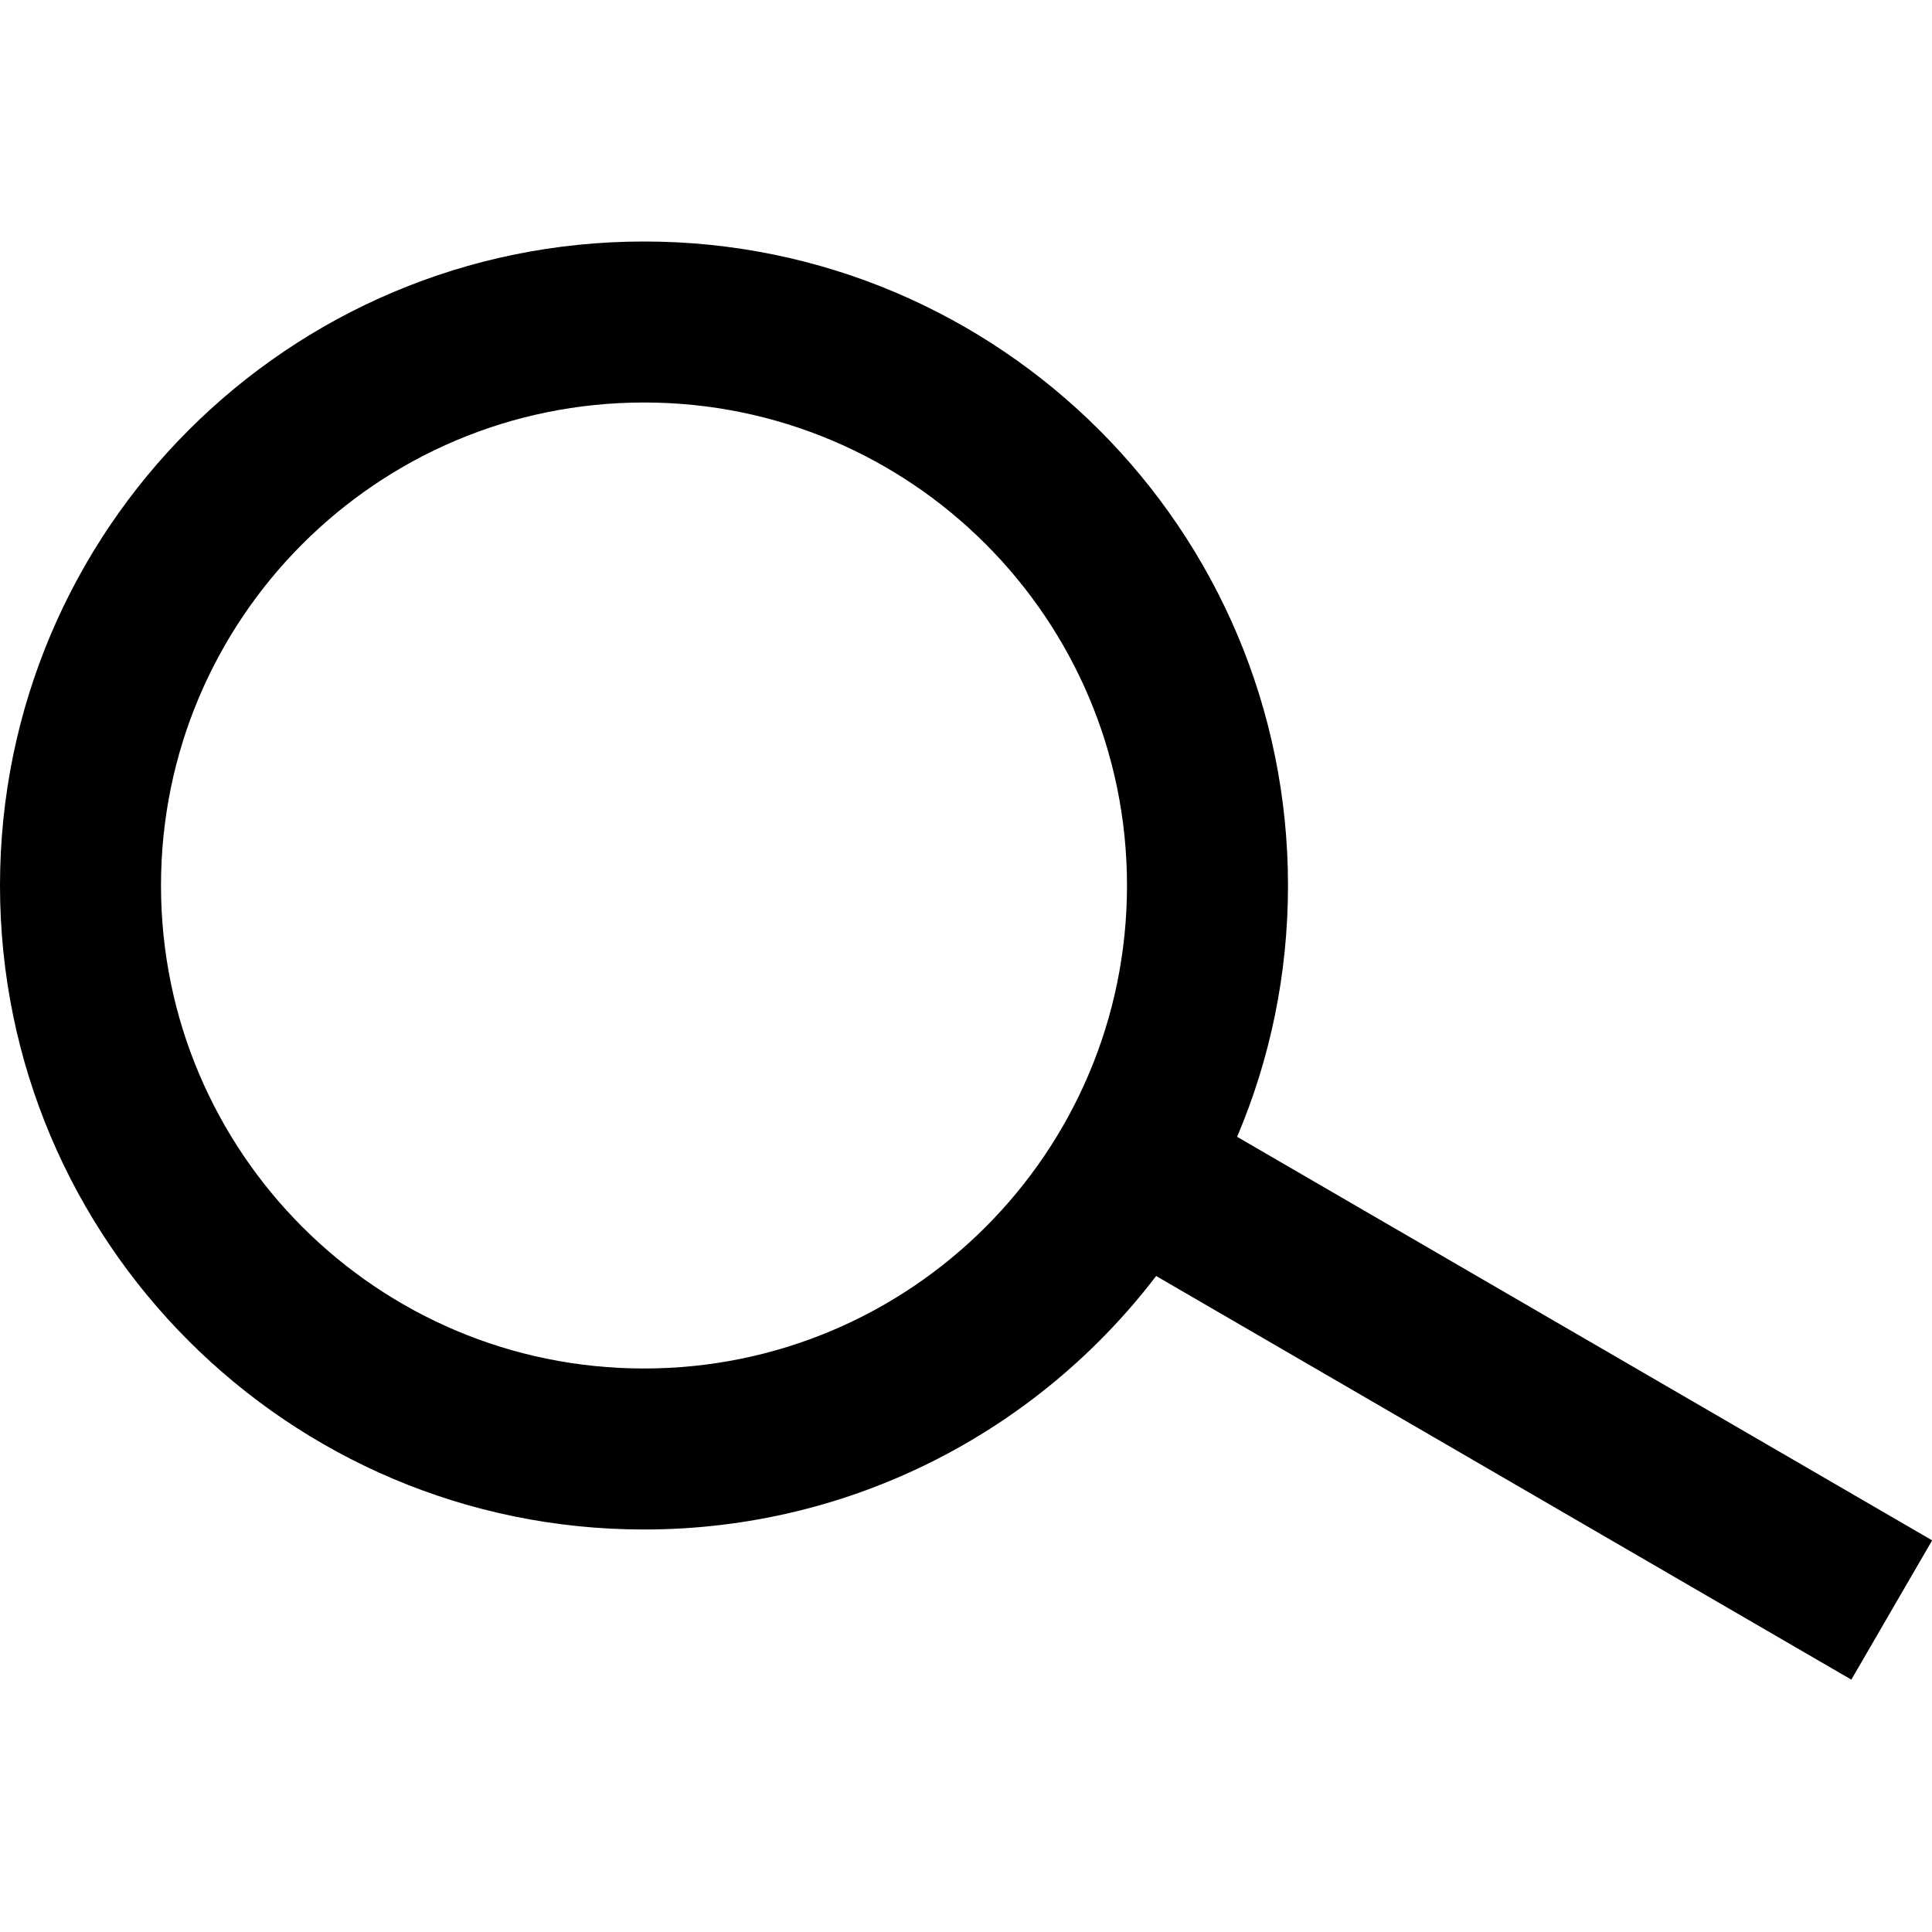 <svg width="24" height="24" viewBox="0 0 24 24" fill="currentColor" xmlns="http://www.w3.org/2000/svg"
     class="search-icon">
    <path fill-rule="evenodd" clip-rule="evenodd"
          d="M14 11C14 14.314 11.314 17 8 17C4.686 17 2 14.314 2 11C2 7.686 4.686 5 8 5C11.314 5 14 7.686 14 11ZM14.362 15.851C12.901 17.765 10.595 19 8 19C3.582 19 0 15.418 0 11C0 6.582 3.582 3 8 3C12.418 3 16 6.582 16 11C16 12.108 15.775 13.163 15.368 14.122L24.002 19.135L22.998 20.865L14.362 15.851Z"
          fill="currentColor"></path>
</svg>
